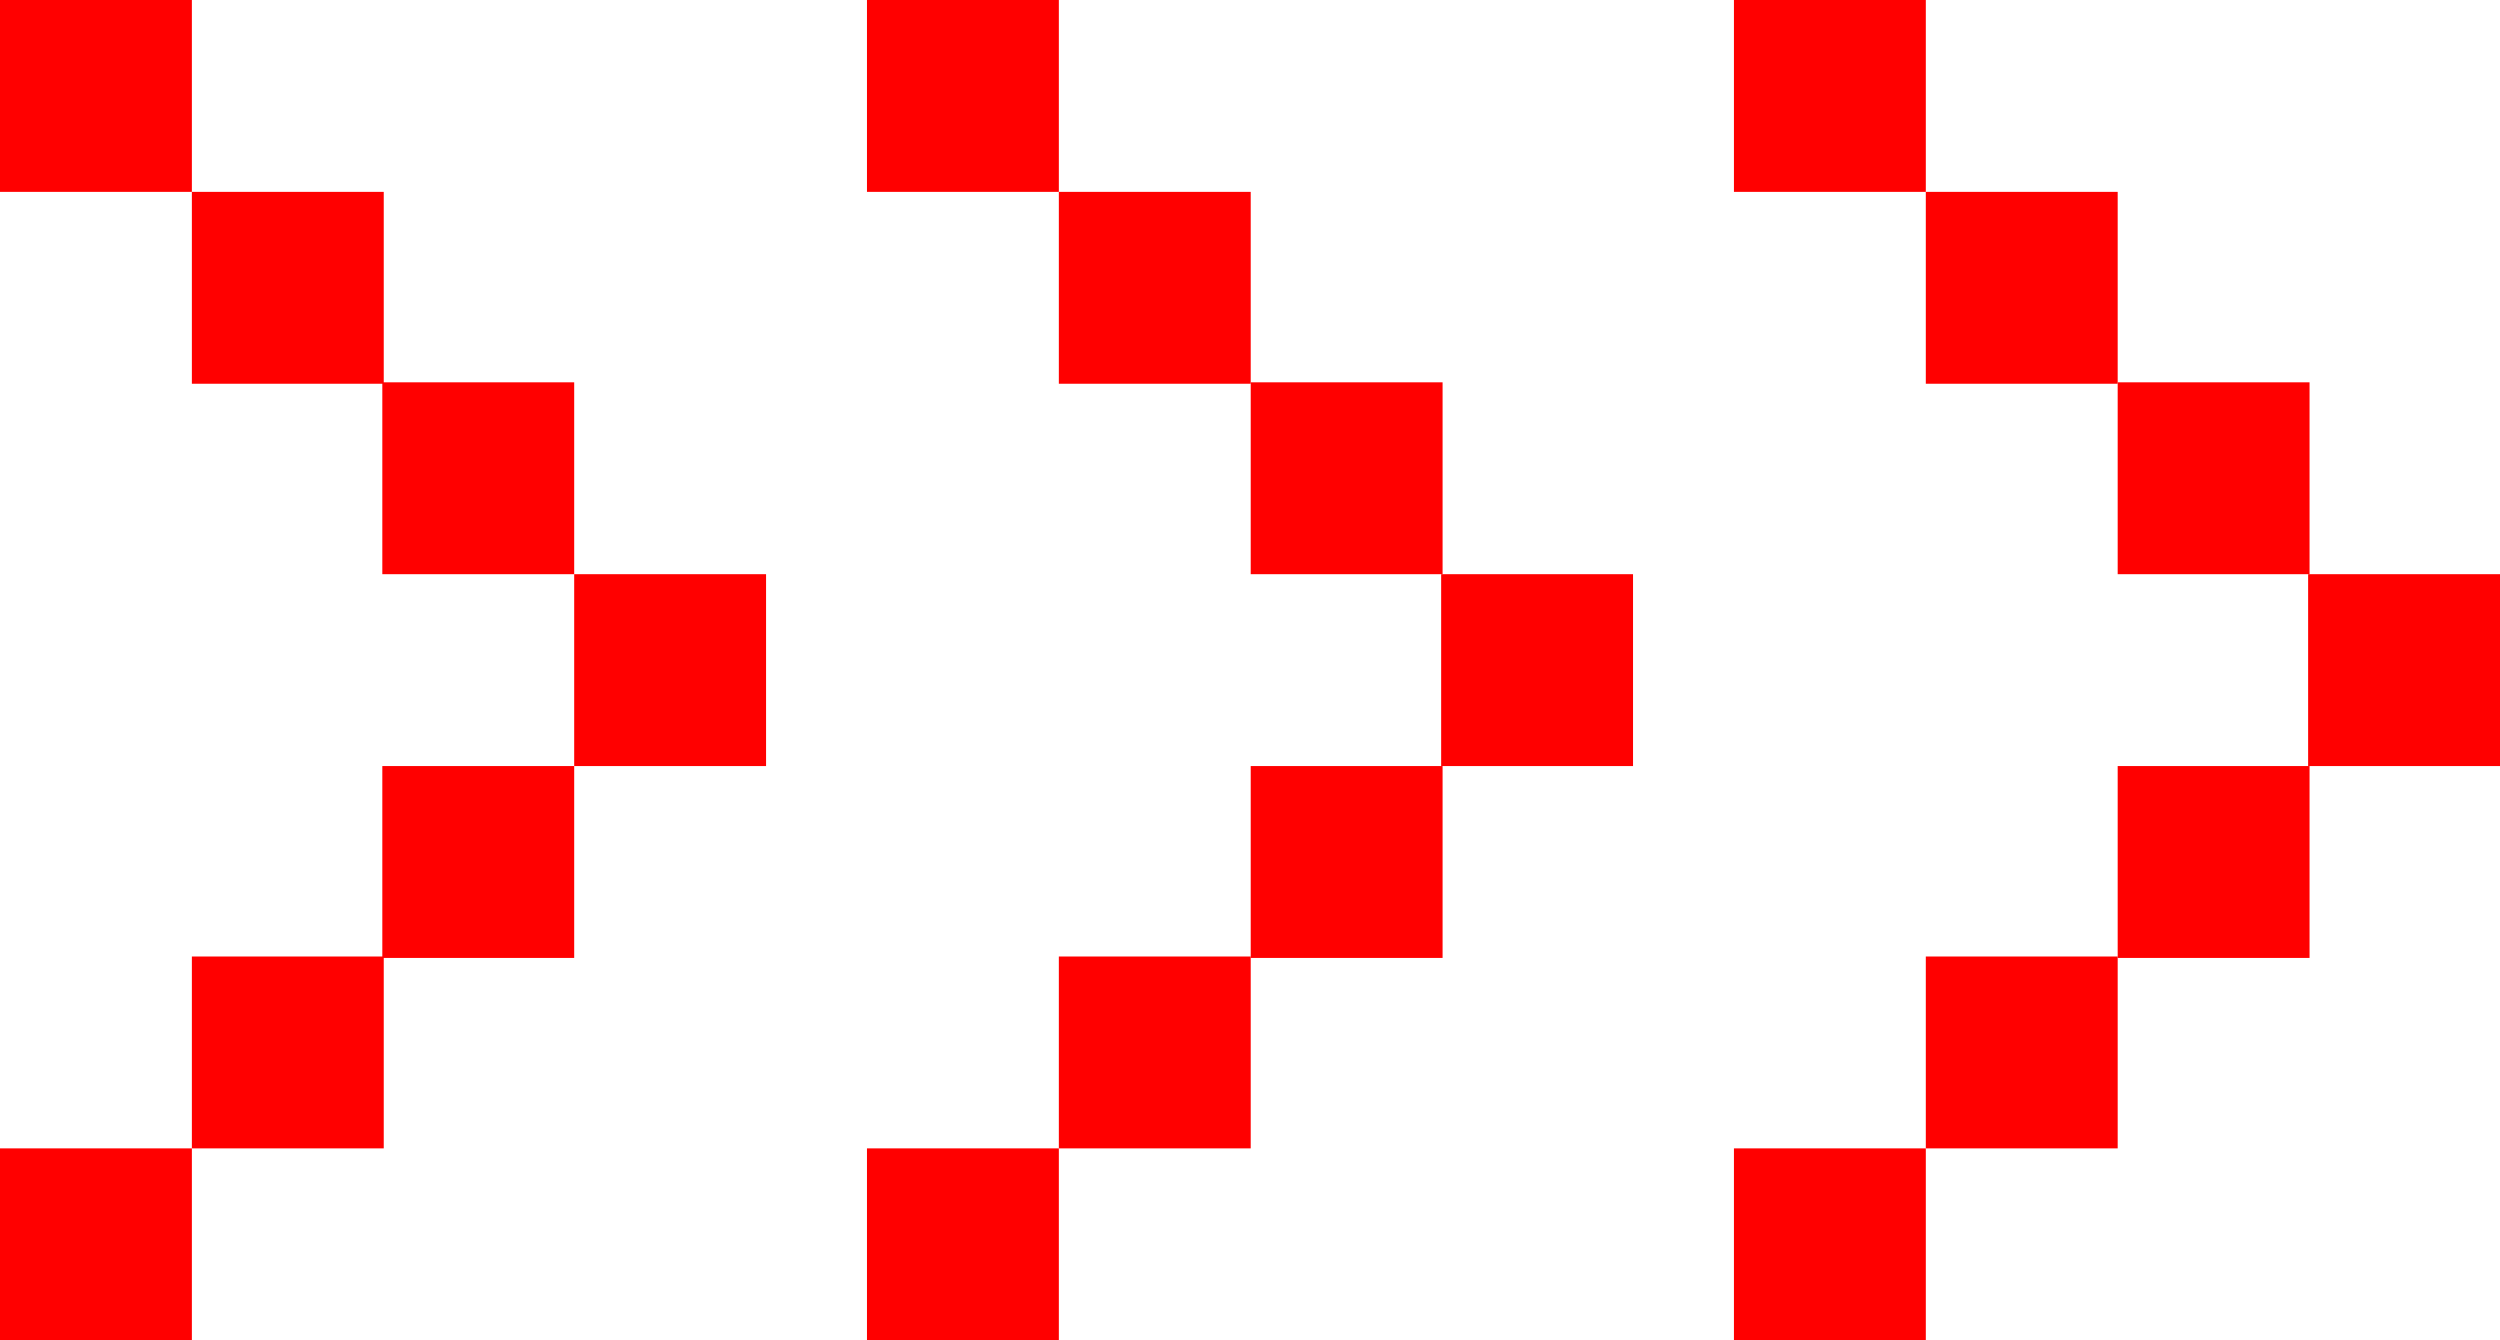 <?xml version="1.0" encoding="utf-8"?>
<!-- Generator: Adobe Illustrator 26.3.1, SVG Export Plug-In . SVG Version: 6.00 Build 0)  -->
<svg version="1.1" id="Layer_1" xmlns="http://www.w3.org/2000/svg" xmlns:xlink="http://www.w3.org/1999/xlink" x="0px" y="0px"
	 viewBox="0 0 175.9 94.3" style="enable-background:new 0 0 175.9 94.3;" xml:space="preserve">
<style type="text/css">
	.st0{fill:#FF0000;}
</style>
<rect y="0" class="st0" width="13.5" height="13.5"/>
<rect x="13.5" y="13.5" class="st0" width="13.5" height="13.5"/>
<rect x="26.9" y="26.9" class="st0" width="13.5" height="13.5"/>
<rect y="80.8" class="st0" width="13.5" height="13.5"/>
<rect x="13.5" y="67.3" class="st0" width="13.5" height="13.5"/>
<rect x="26.9" y="53.9" class="st0" width="13.5" height="13.5"/>
<rect x="40.4" y="40.4" class="st0" width="13.5" height="13.5"/>
<rect x="61" y="0" class="st0" width="13.5" height="13.5"/>
<rect x="74.5" y="13.5" class="st0" width="13.5" height="13.5"/>
<rect x="88" y="26.9" class="st0" width="13.5" height="13.5"/>
<rect x="61" y="80.8" class="st0" width="13.5" height="13.5"/>
<rect x="74.5" y="67.3" class="st0" width="13.5" height="13.5"/>
<rect x="88" y="53.9" class="st0" width="13.5" height="13.5"/>
<rect x="101.4" y="40.4" class="st0" width="13.5" height="13.5"/>
<rect x="122" y="0" class="st0" width="13.5" height="13.5"/>
<rect x="135.5" y="13.5" class="st0" width="13.5" height="13.5"/>
<rect x="149" y="26.9" class="st0" width="13.5" height="13.5"/>
<rect x="122" y="80.8" class="st0" width="13.5" height="13.5"/>
<rect x="135.5" y="67.3" class="st0" width="13.5" height="13.5"/>
<rect x="149" y="53.9" class="st0" width="13.5" height="13.5"/>
<rect x="162.4" y="40.4" class="st0" width="13.5" height="13.5"/>
</svg>
